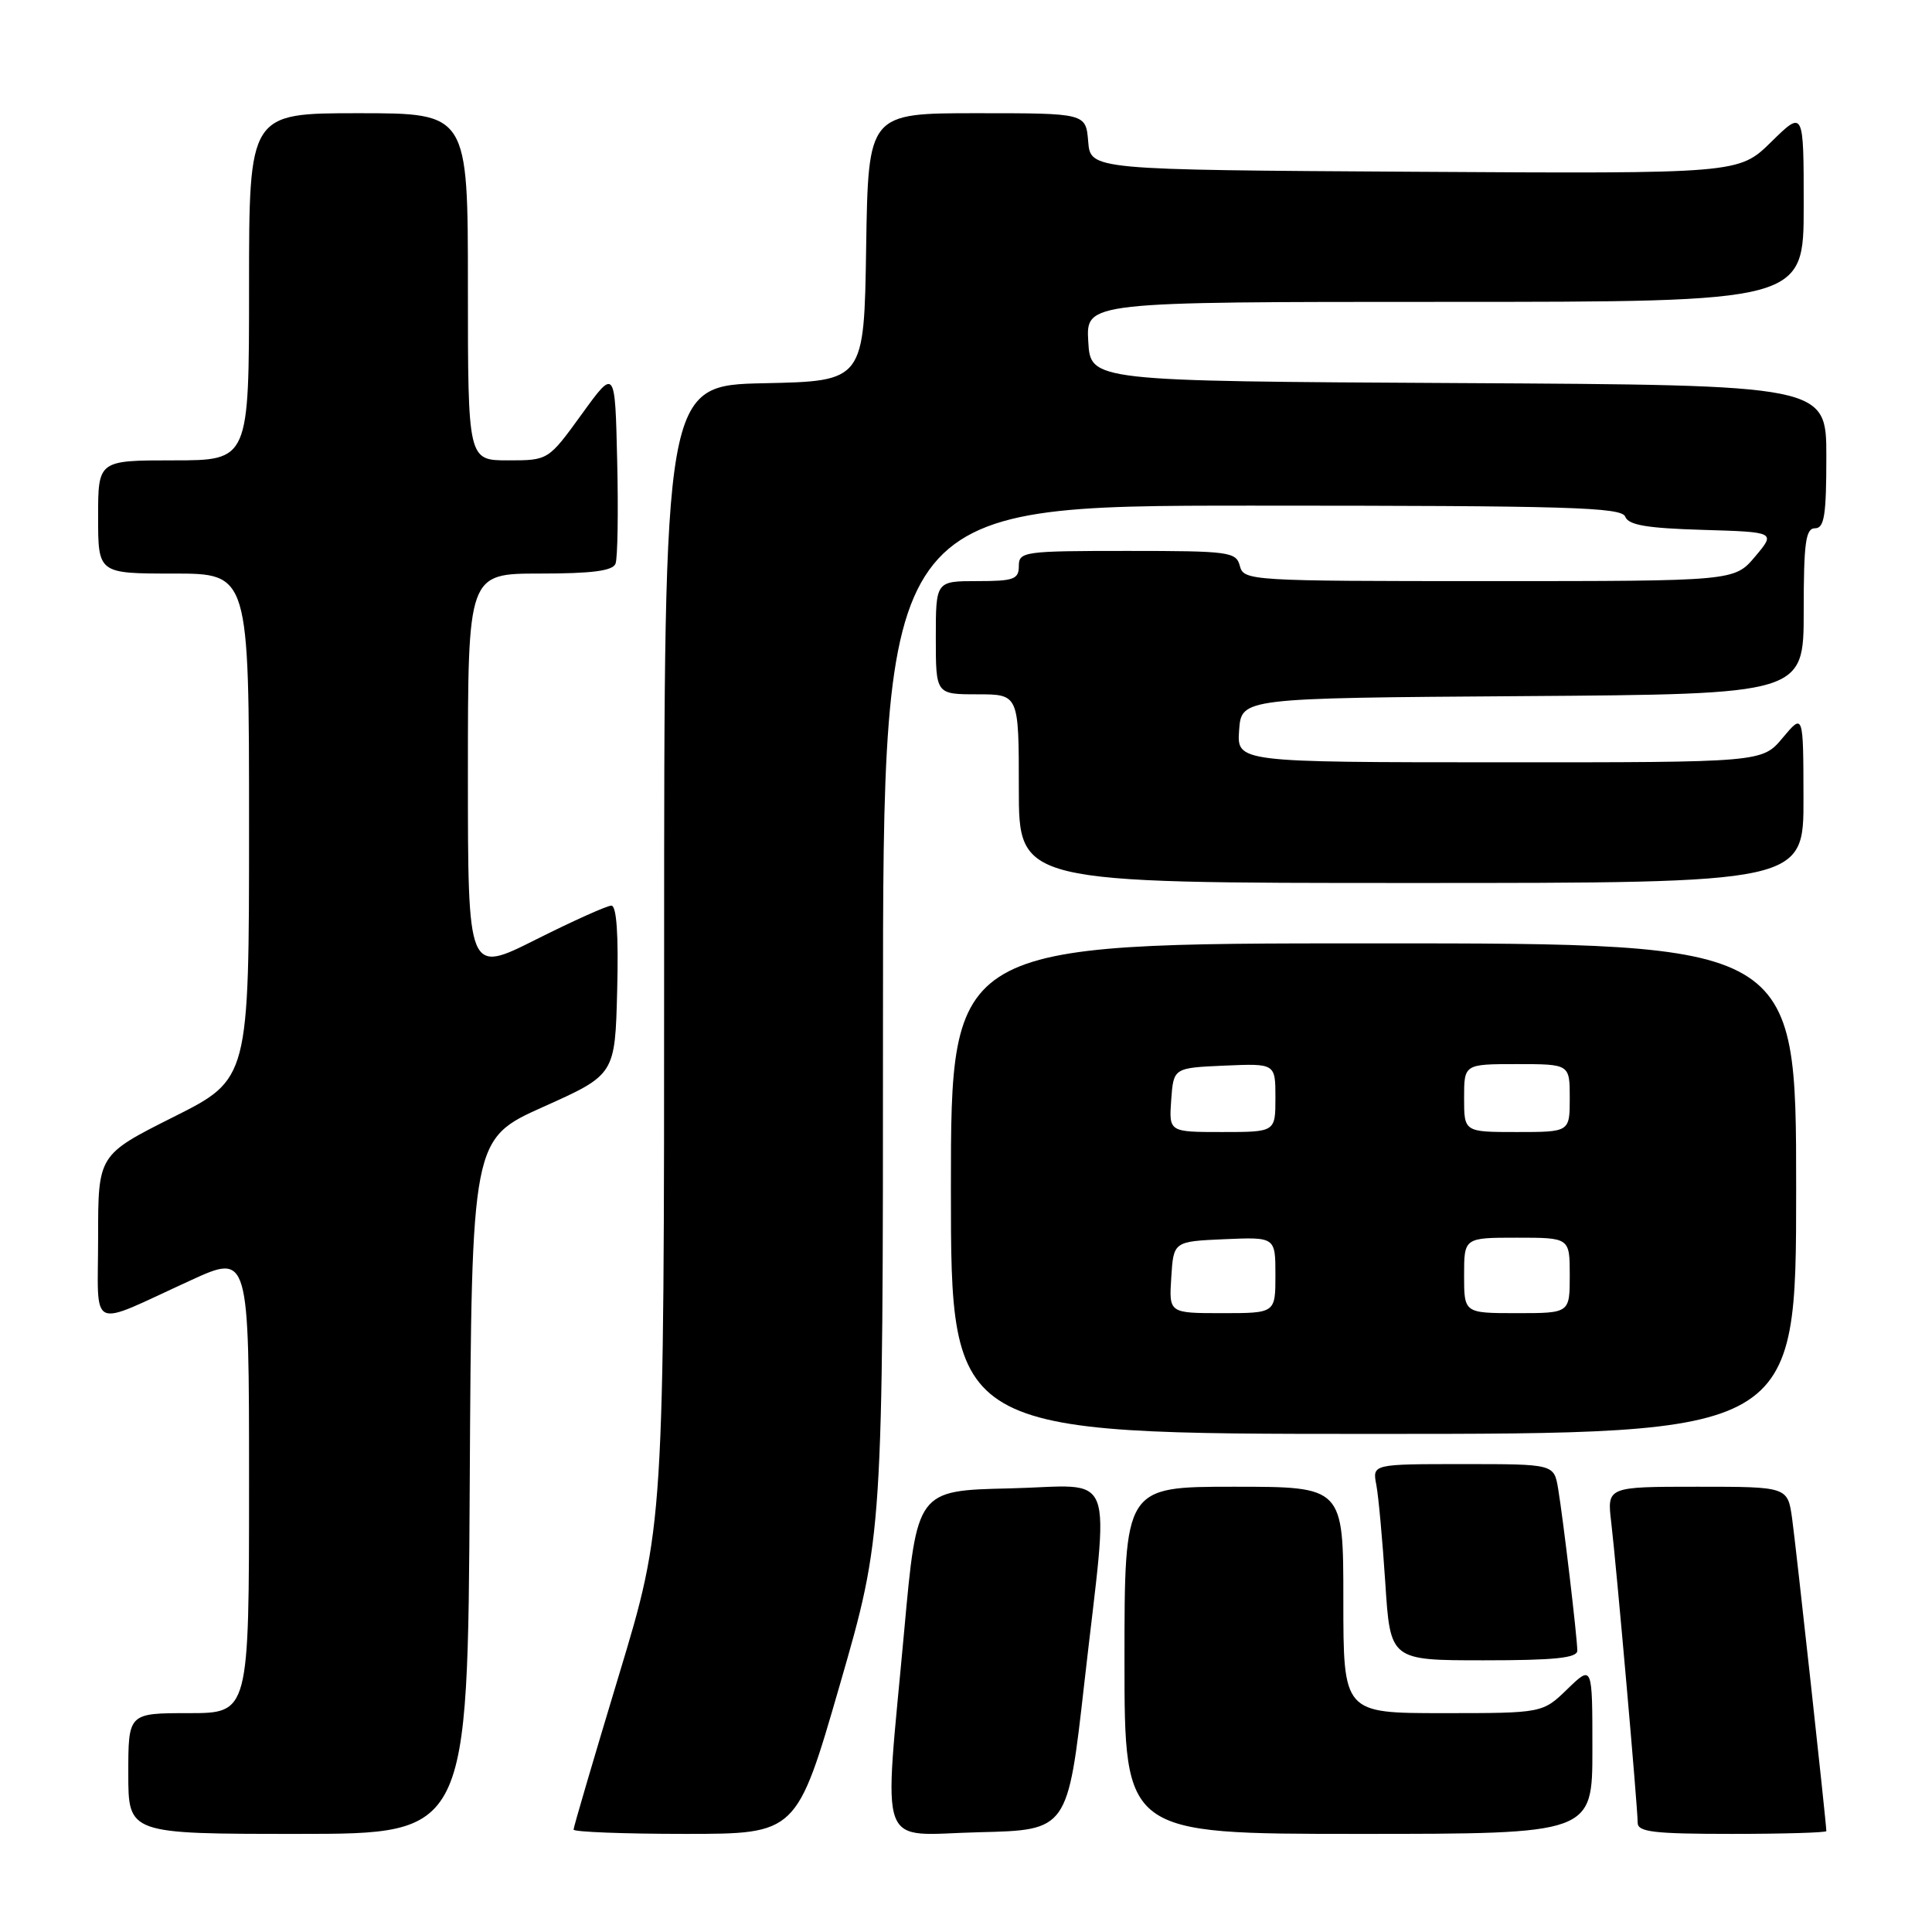 <?xml version="1.0" encoding="UTF-8" standalone="no"?>
<!DOCTYPE svg PUBLIC "-//W3C//DTD SVG 1.1//EN" "http://www.w3.org/Graphics/SVG/1.1/DTD/svg11.dtd" >
<svg xmlns="http://www.w3.org/2000/svg" xmlns:xlink="http://www.w3.org/1999/xlink" version="1.1" viewBox="0 0 256 256">
 <g >
 <path fill="currentColor"
d=" M 62.24 196.96 C 62.50 150.92 62.50 150.92 72.00 146.66 C 81.50 142.40 81.50 142.40 81.78 131.20 C 81.97 123.85 81.70 120.00 81.01 120.00 C 80.43 120.00 75.92 122.03 70.98 124.51 C 62.00 129.02 62.00 129.02 62.00 102.51 C 62.00 76.00 62.00 76.00 71.53 76.00 C 78.45 76.00 81.20 75.64 81.56 74.69 C 81.84 73.98 81.94 67.85 81.78 61.08 C 81.50 48.78 81.50 48.78 77.08 54.89 C 72.65 61.00 72.65 61.00 67.33 61.00 C 62.00 61.00 62.00 61.00 62.00 38.00 C 62.00 15.00 62.00 15.00 47.50 15.00 C 33.00 15.00 33.00 15.00 33.00 38.00 C 33.00 61.00 33.00 61.00 23.00 61.00 C 13.00 61.00 13.00 61.00 13.00 68.50 C 13.00 76.00 13.00 76.00 23.00 76.00 C 33.00 76.00 33.00 76.00 33.00 109.49 C 33.00 142.98 33.00 142.98 23.00 148.00 C 13.00 153.02 13.00 153.02 13.00 163.98 C 13.00 176.63 11.52 175.94 25.25 169.66 C 33.00 166.11 33.00 166.11 33.00 196.56 C 33.00 227.00 33.00 227.00 25.00 227.00 C 17.00 227.00 17.00 227.00 17.00 235.00 C 17.00 243.00 17.00 243.00 39.49 243.00 C 61.98 243.00 61.98 243.00 62.24 196.96 Z  M 111.29 223.22 C 117.00 203.45 117.00 203.45 117.00 135.22 C 117.00 67.00 117.00 67.00 165.89 67.00 C 207.89 67.00 214.87 67.21 215.35 68.46 C 215.78 69.58 218.21 69.99 225.60 70.21 C 235.30 70.50 235.30 70.50 232.56 73.75 C 229.82 77.00 229.82 77.00 197.32 77.00 C 165.65 77.00 164.80 76.95 164.29 75.00 C 163.80 73.12 162.93 73.00 149.38 73.00 C 135.67 73.00 135.00 73.09 135.00 75.00 C 135.00 76.76 134.33 77.00 129.50 77.00 C 124.00 77.00 124.00 77.00 124.00 84.50 C 124.00 92.00 124.00 92.00 129.50 92.00 C 135.00 92.00 135.00 92.00 135.00 104.50 C 135.00 117.00 135.00 117.00 187.00 117.00 C 239.00 117.00 239.00 117.00 238.97 105.75 C 238.95 94.50 238.95 94.50 236.22 97.76 C 233.50 101.02 233.50 101.02 198.69 101.01 C 163.89 101.00 163.89 101.00 164.19 96.75 C 164.50 92.50 164.50 92.50 201.75 92.24 C 239.00 91.98 239.00 91.98 239.00 80.99 C 239.00 71.89 239.26 70.00 240.50 70.00 C 241.73 70.00 242.00 68.28 242.00 60.51 C 242.00 51.02 242.00 51.02 193.25 50.76 C 144.50 50.50 144.50 50.50 144.20 45.25 C 143.90 40.00 143.90 40.00 191.45 40.00 C 239.00 40.00 239.00 40.00 239.00 27.29 C 239.00 14.58 239.00 14.58 234.70 18.80 C 230.40 23.02 230.40 23.02 187.45 22.76 C 144.50 22.50 144.50 22.50 144.19 18.75 C 143.88 15.00 143.88 15.00 129.46 15.00 C 115.05 15.00 115.05 15.00 114.77 32.75 C 114.50 50.50 114.50 50.50 101.25 50.78 C 88.00 51.06 88.00 51.06 88.00 126.60 C 88.00 202.15 88.00 202.15 82.00 222.00 C 78.70 232.92 76.00 242.11 76.00 242.43 C 76.00 242.74 82.65 243.00 90.79 243.00 C 105.57 243.00 105.57 243.00 111.29 223.22 Z  M 143.68 223.00 C 146.98 193.79 148.18 196.89 133.75 197.22 C 121.50 197.50 121.50 197.50 119.82 216.00 C 117.09 245.98 116.03 243.11 129.74 242.78 C 141.48 242.50 141.48 242.50 143.68 223.00 Z  M 211.00 231.80 C 211.00 220.61 211.00 220.61 207.70 223.80 C 204.40 227.00 204.40 227.00 191.20 227.00 C 178.00 227.00 178.00 227.00 178.00 212.00 C 178.00 197.00 178.00 197.00 163.50 197.00 C 149.00 197.00 149.00 197.00 149.00 220.00 C 149.00 243.00 149.00 243.00 180.00 243.00 C 211.00 243.00 211.00 243.00 211.00 231.80 Z  M 242.00 242.63 C 242.00 241.62 237.98 204.94 237.47 201.25 C 236.88 197.00 236.88 197.00 224.90 197.00 C 212.93 197.00 212.93 197.00 213.50 201.75 C 214.19 207.62 217.00 239.48 217.00 241.52 C 217.00 242.75 219.12 243.00 229.50 243.00 C 236.38 243.00 242.00 242.83 242.00 242.63 Z  M 209.00 218.72 C 209.00 217.02 207.14 201.34 206.46 197.25 C 205.91 194.00 205.91 194.00 193.88 194.00 C 181.84 194.00 181.84 194.00 182.37 196.75 C 182.66 198.26 183.19 204.11 183.56 209.75 C 184.22 220.00 184.22 220.00 196.61 220.00 C 205.99 220.00 209.00 219.69 209.00 218.72 Z  M 238.00 157.50 C 238.00 125.00 238.00 125.00 182.00 125.00 C 126.00 125.00 126.00 125.00 126.00 157.50 C 126.00 190.00 126.00 190.00 182.00 190.00 C 238.00 190.00 238.00 190.00 238.00 157.50 Z  M 155.20 169.25 C 155.50 164.50 155.50 164.50 162.25 164.20 C 169.00 163.91 169.00 163.91 169.00 168.95 C 169.00 174.00 169.00 174.00 161.95 174.00 C 154.89 174.00 154.89 174.00 155.20 169.25 Z  M 194.00 169.00 C 194.00 164.00 194.00 164.00 201.00 164.00 C 208.00 164.00 208.00 164.00 208.00 169.00 C 208.00 174.00 208.00 174.00 201.00 174.00 C 194.00 174.00 194.00 174.00 194.00 169.00 Z  M 155.19 145.75 C 155.50 141.50 155.50 141.50 162.25 141.20 C 169.00 140.91 169.00 140.91 169.00 145.45 C 169.00 150.00 169.00 150.00 161.94 150.00 C 154.89 150.00 154.89 150.00 155.19 145.75 Z  M 194.00 145.50 C 194.00 141.00 194.00 141.00 201.00 141.00 C 208.00 141.00 208.00 141.00 208.00 145.50 C 208.00 150.00 208.00 150.00 201.00 150.00 C 194.00 150.00 194.00 150.00 194.00 145.50 Z "/>
</g>
</svg>